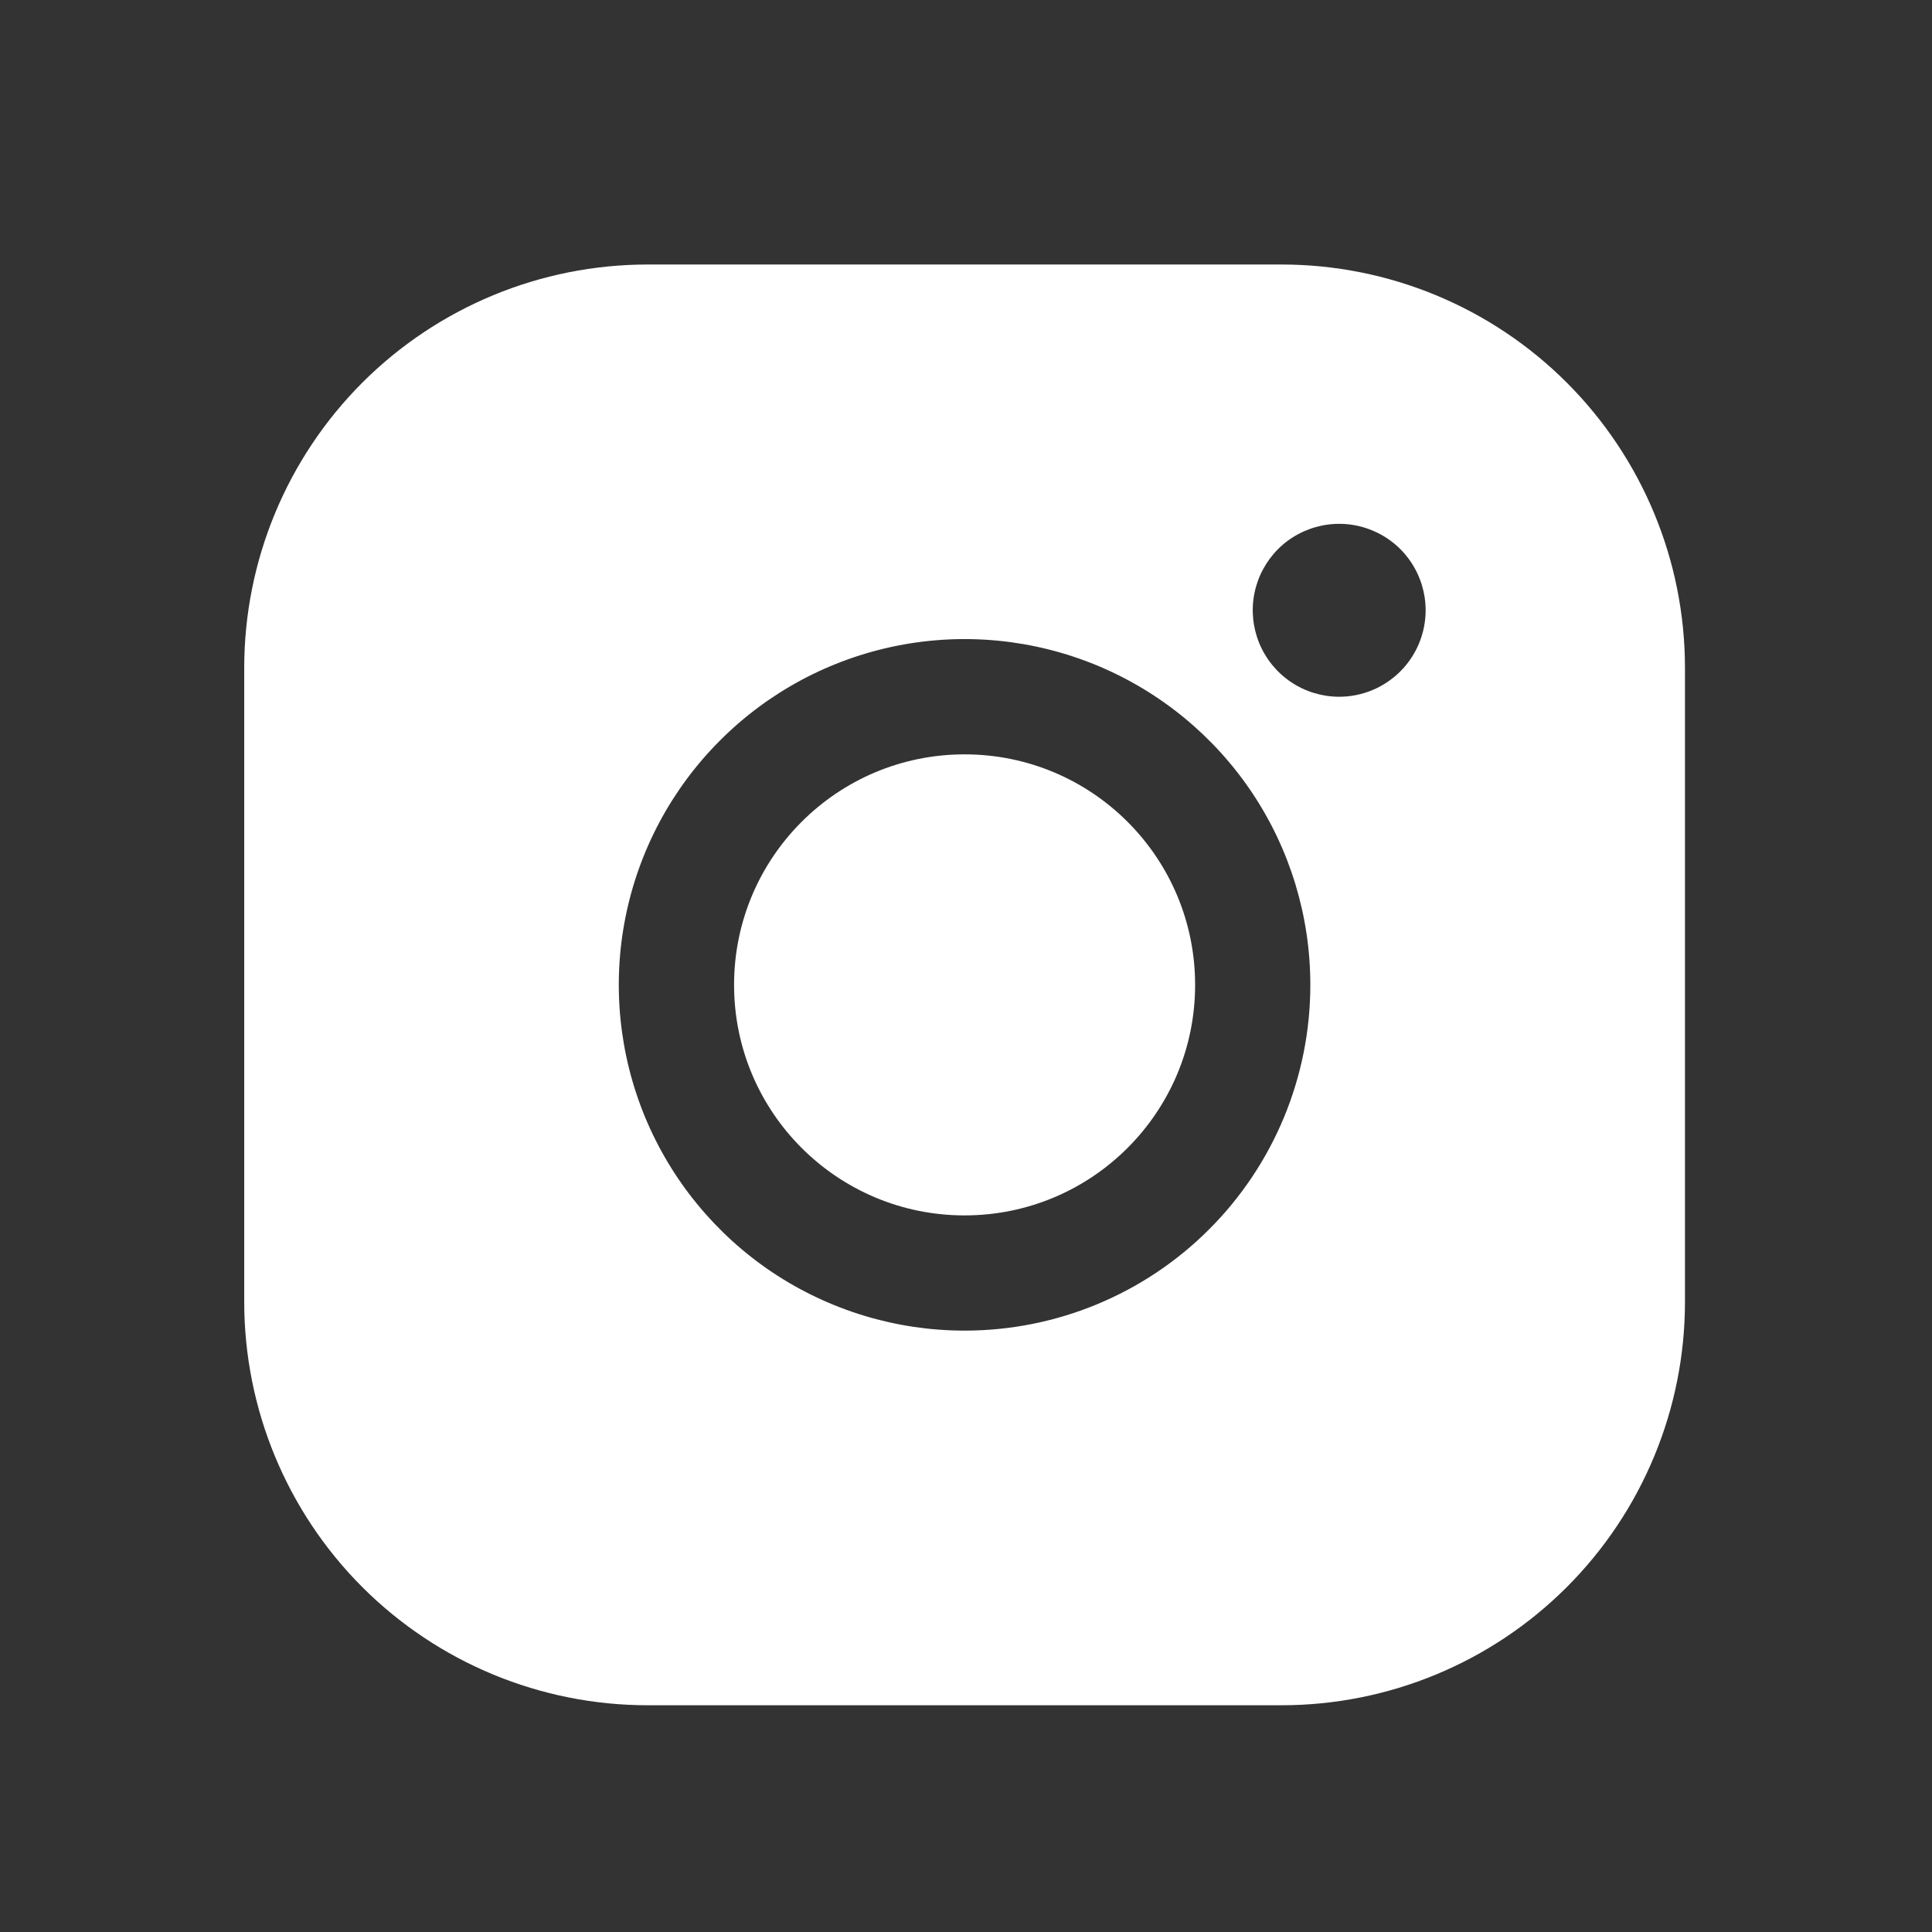 <svg width="22" height="22" viewBox="0 0 22 22" fill="none" xmlns="http://www.w3.org/2000/svg">
<rect x="0" y="0" width="22" height="22" fill="#333333" stroke="none"/>
<path d="M10.984 13.84C12.434 13.84 13.609 12.665 13.609 11.215C13.609 9.765 12.434 8.59 10.984 8.59C9.534 8.59 8.359 9.765 8.359 11.215C8.359 12.665 9.534 13.84 10.984 13.84Z" fill="white"/>
<path d="M14.593 3.012H7.375C6.156 3.012 4.988 3.496 4.126 4.357C3.265 5.219 2.781 6.387 2.781 7.605V14.824C2.781 16.043 3.265 17.211 4.126 18.073C4.988 18.934 6.156 19.418 7.375 19.418H14.593C15.812 19.418 16.98 18.934 17.841 18.073C18.703 17.211 19.187 16.043 19.187 14.824V7.605C19.187 6.387 18.703 5.219 17.841 4.357C16.98 3.496 15.812 3.012 14.593 3.012ZM10.984 15.152C10.205 15.152 9.444 14.921 8.796 14.489C8.149 14.056 7.644 13.441 7.346 12.722C7.048 12.002 6.97 11.21 7.122 10.447C7.274 9.683 7.649 8.981 8.2 8.431C8.75 7.88 9.452 7.505 10.216 7.353C10.979 7.201 11.771 7.279 12.491 7.577C13.21 7.875 13.825 8.38 14.258 9.027C14.691 9.675 14.921 10.436 14.921 11.215C14.921 12.259 14.507 13.261 13.768 13.999C13.03 14.738 12.028 15.152 10.984 15.152ZM15.249 7.934C15.055 7.934 14.864 7.876 14.703 7.768C14.541 7.66 14.415 7.506 14.34 7.326C14.266 7.146 14.246 6.948 14.284 6.757C14.322 6.566 14.416 6.391 14.553 6.253C14.691 6.115 14.867 6.022 15.057 5.984C15.248 5.946 15.446 5.965 15.626 6.04C15.806 6.114 15.96 6.24 16.068 6.402C16.176 6.564 16.234 6.755 16.234 6.949C16.234 7.21 16.13 7.461 15.946 7.645C15.761 7.83 15.511 7.934 15.249 7.934Z" fill="white"/>
</svg>
